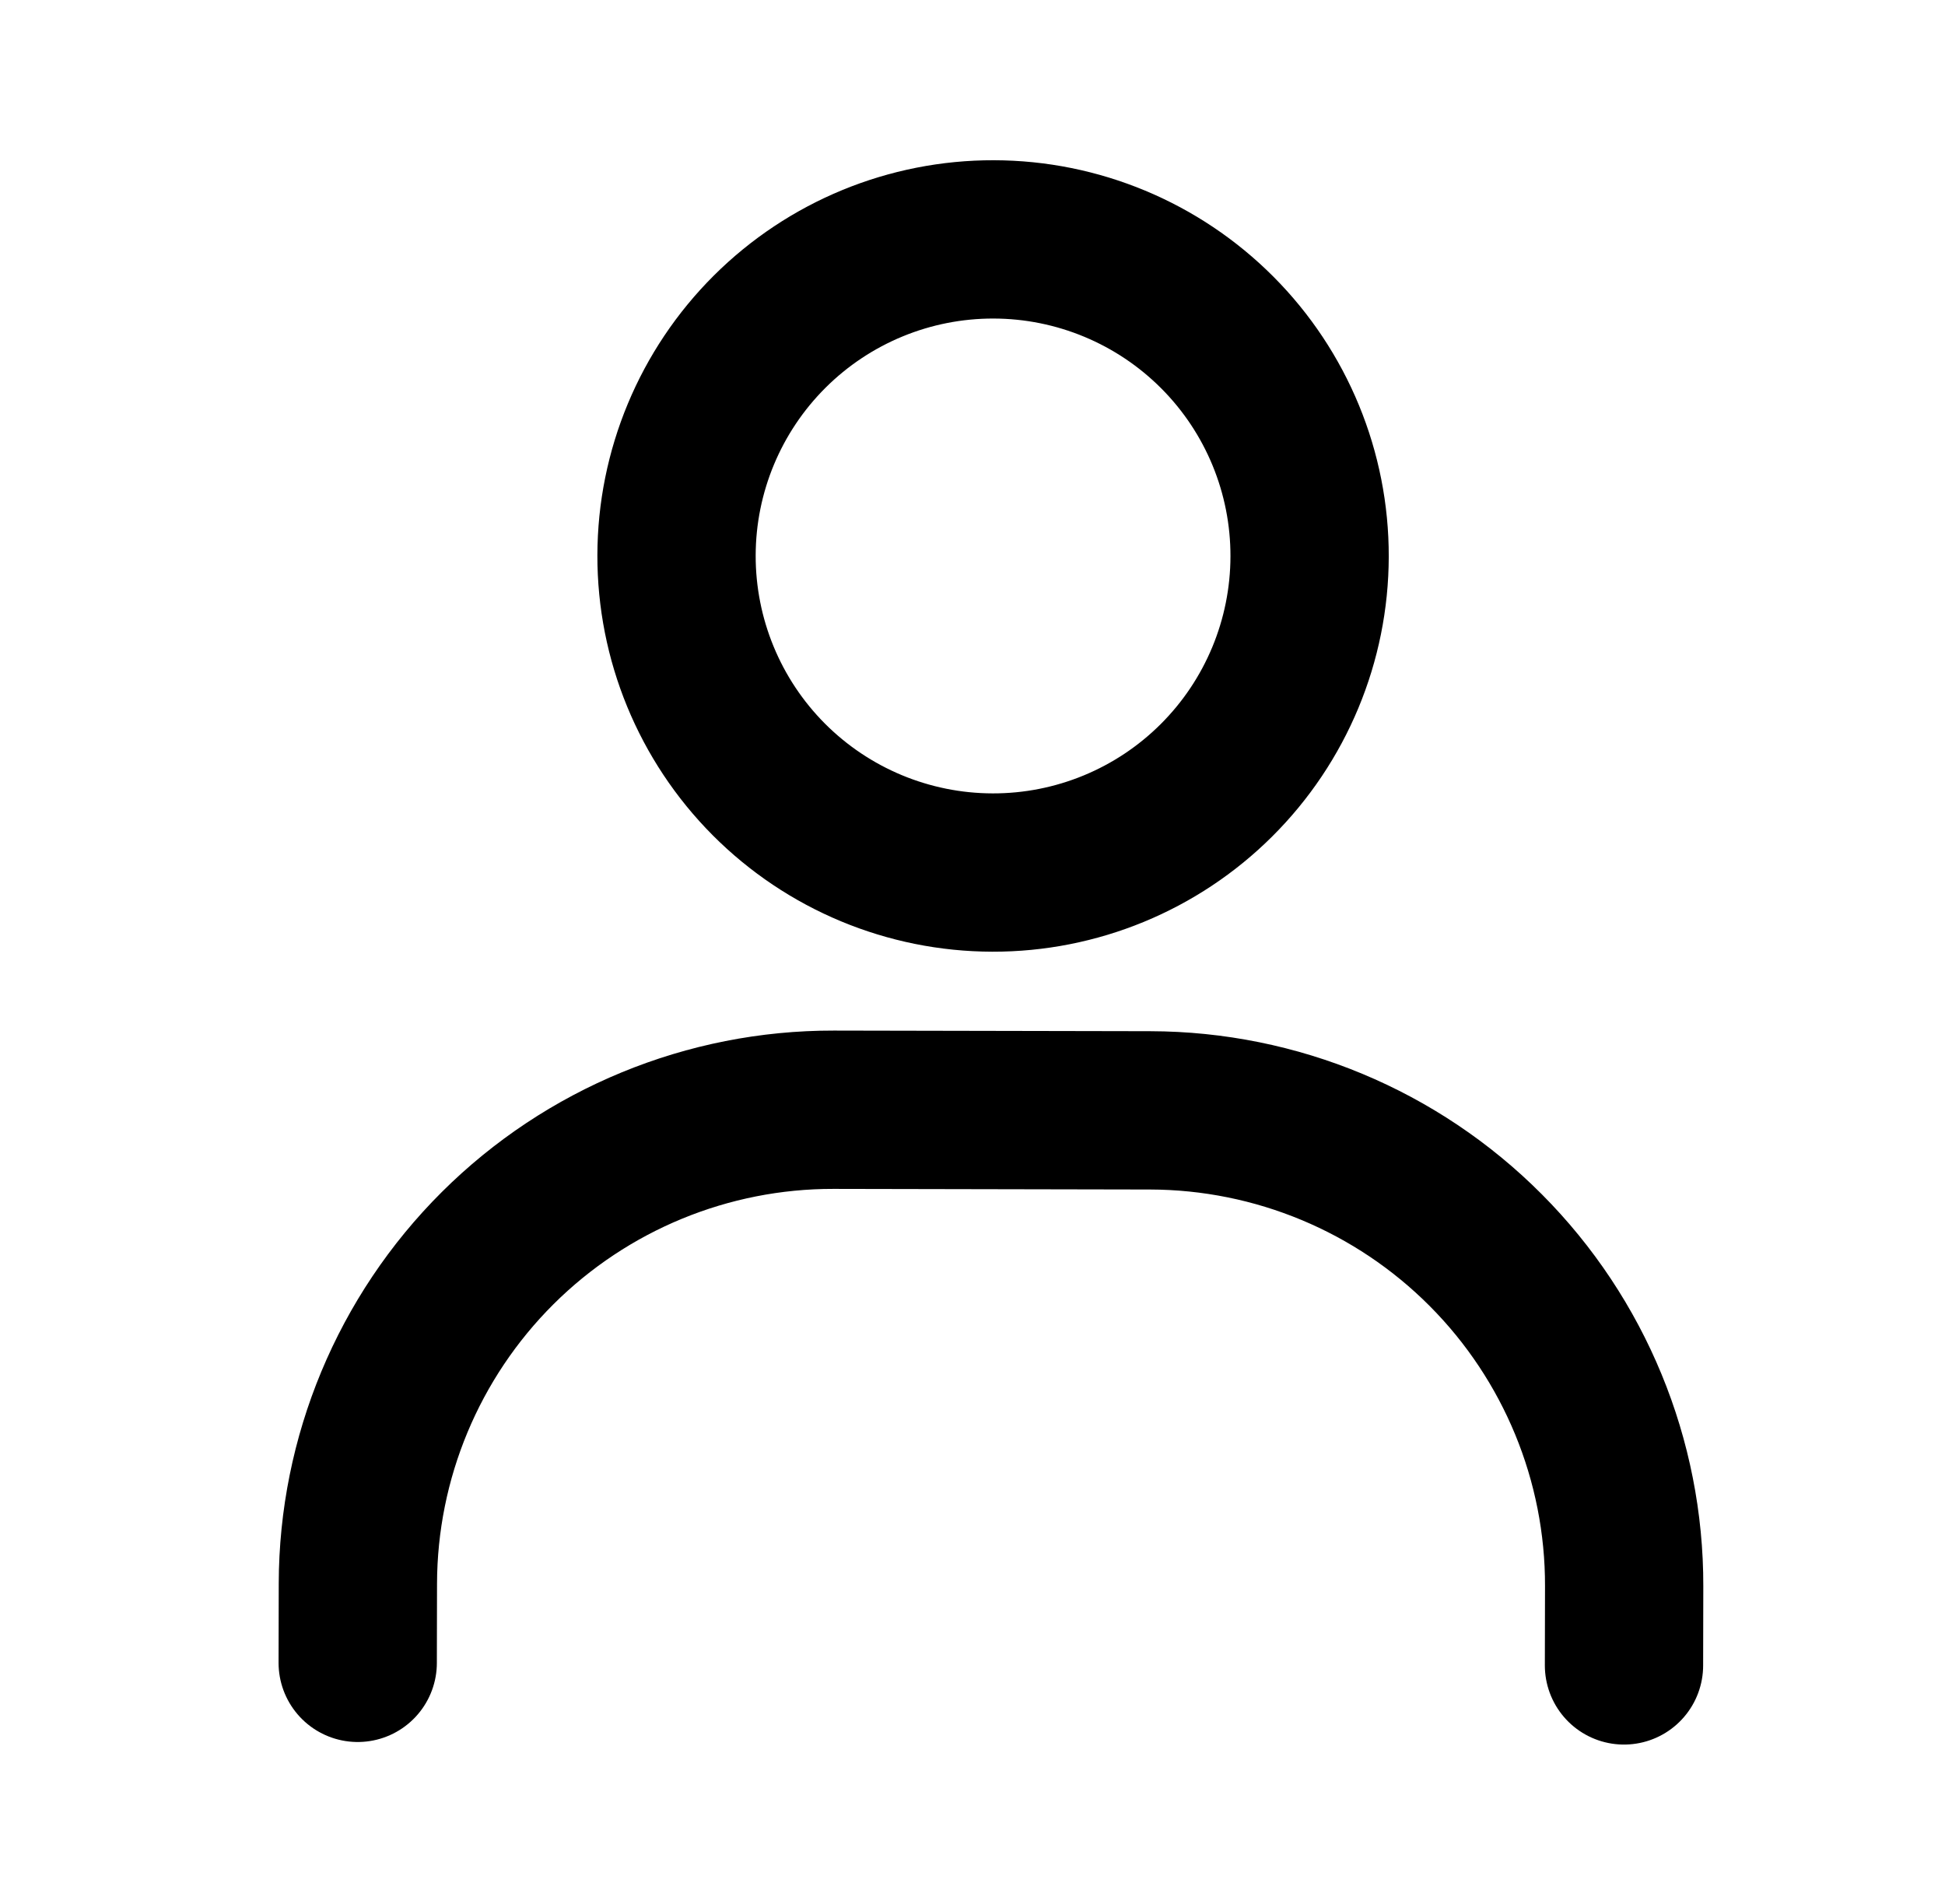 <svg width="47" height="46" viewBox="0 0 47 46" fill="none" xmlns="http://www.w3.org/2000/svg">
<path d="M23.982 21.082C21.953 21.078 20.009 20.268 18.577 18.831C17.146 17.394 16.344 15.446 16.348 13.418C16.352 11.389 17.162 9.445 18.599 8.013C20.037 6.581 21.984 5.779 24.013 5.784C26.041 5.788 27.985 6.598 29.417 8.035C30.849 9.472 31.651 11.42 31.646 13.448C31.642 15.477 30.833 17.421 29.395 18.853C27.958 20.285 26.01 21.087 23.982 21.082Z" stroke="black" stroke-width="3.825" stroke-linecap="round"/>
<path d="M8.644 40.177L8.648 38.264C8.654 35.221 9.869 32.305 12.025 30.157C14.182 28.01 17.103 26.807 20.146 26.813L27.796 26.828C30.839 26.835 33.755 28.049 35.903 30.206C38.05 32.362 39.254 35.283 39.247 38.326L39.243 40.239" stroke="black" stroke-width="3.825" stroke-linecap="round"/>
</svg>
